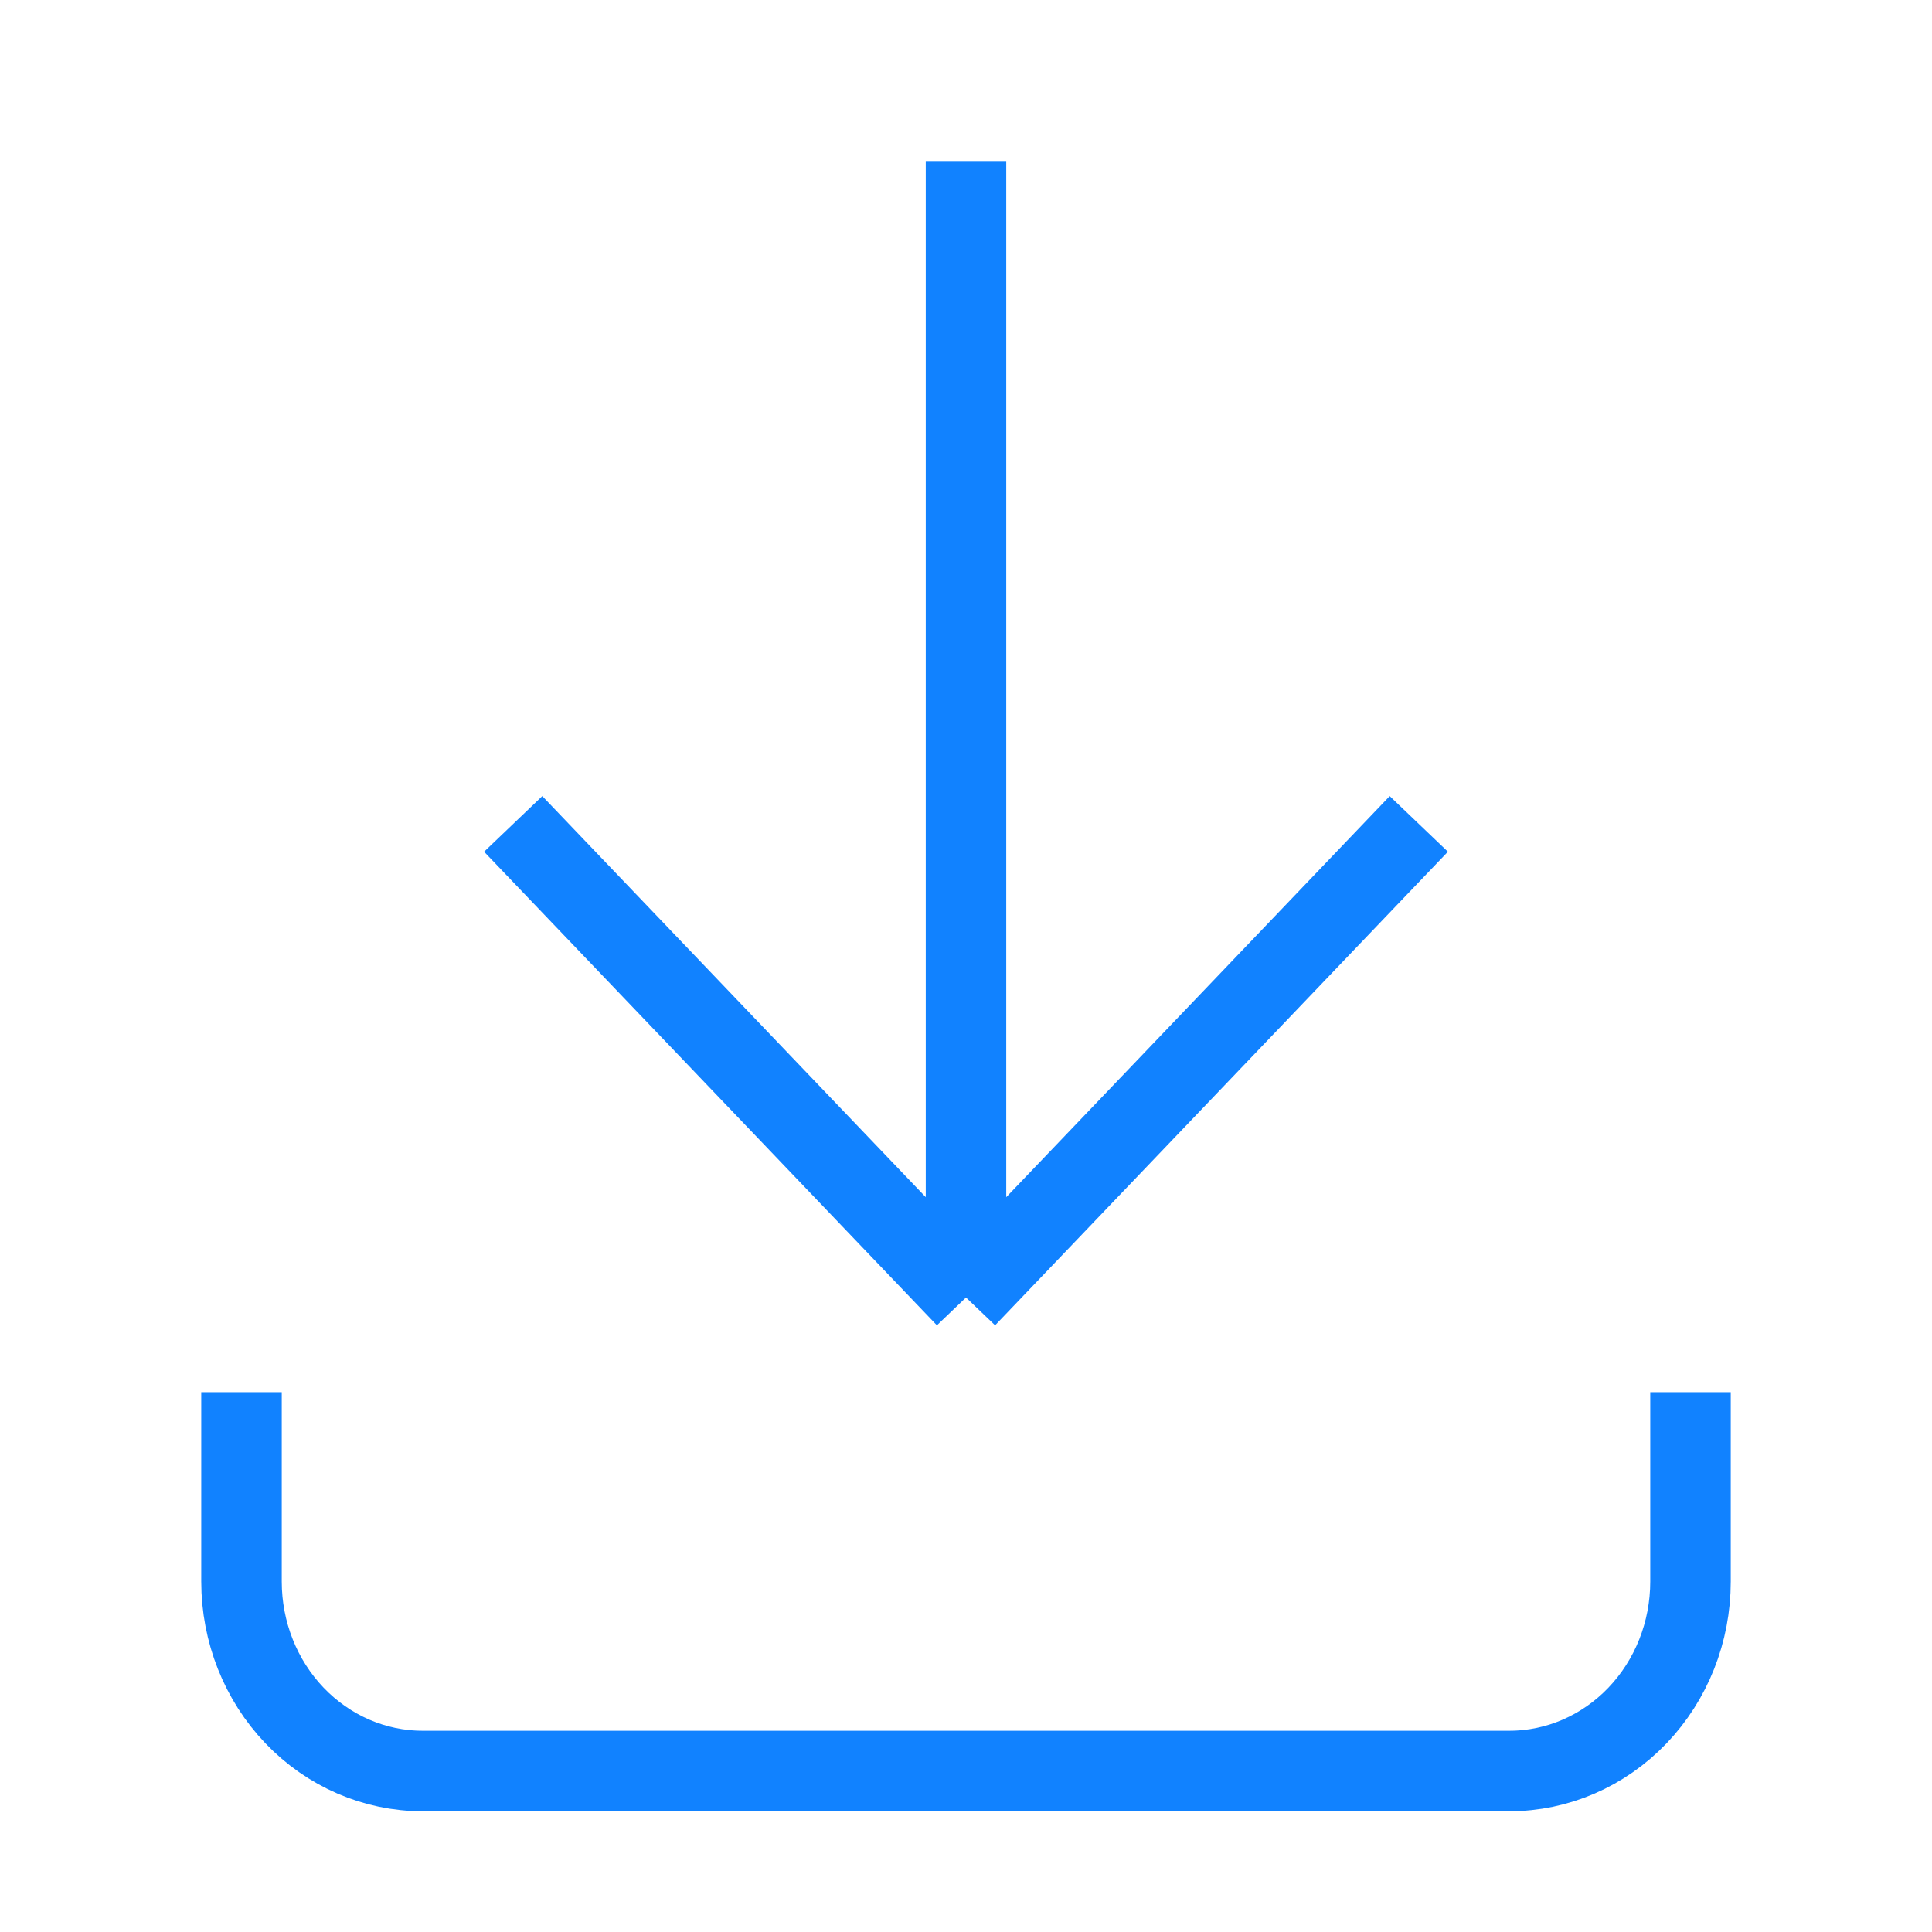 <svg  viewBox="0 0 24 24" fill="none" xmlns="http://www.w3.org/2000/svg">
<g id="Icon=download">
<path id="Vector" d="M3 17.294V19.647C3 20.271 3.237 20.87 3.659 21.311C4.081 21.752 4.653 22 5.25 22H18.75C19.347 22 19.919 21.752 20.341 21.311C20.763 20.87 21 20.271 21 19.647V17.294M6.375 10.235L12 16.118M12 16.118L17.625 10.235M12 16.118V2" stroke="#1182FF" strokeWidth="1.5" strokeLinecap="round" strokeLinejoin="round"/>
</g>
</svg>
